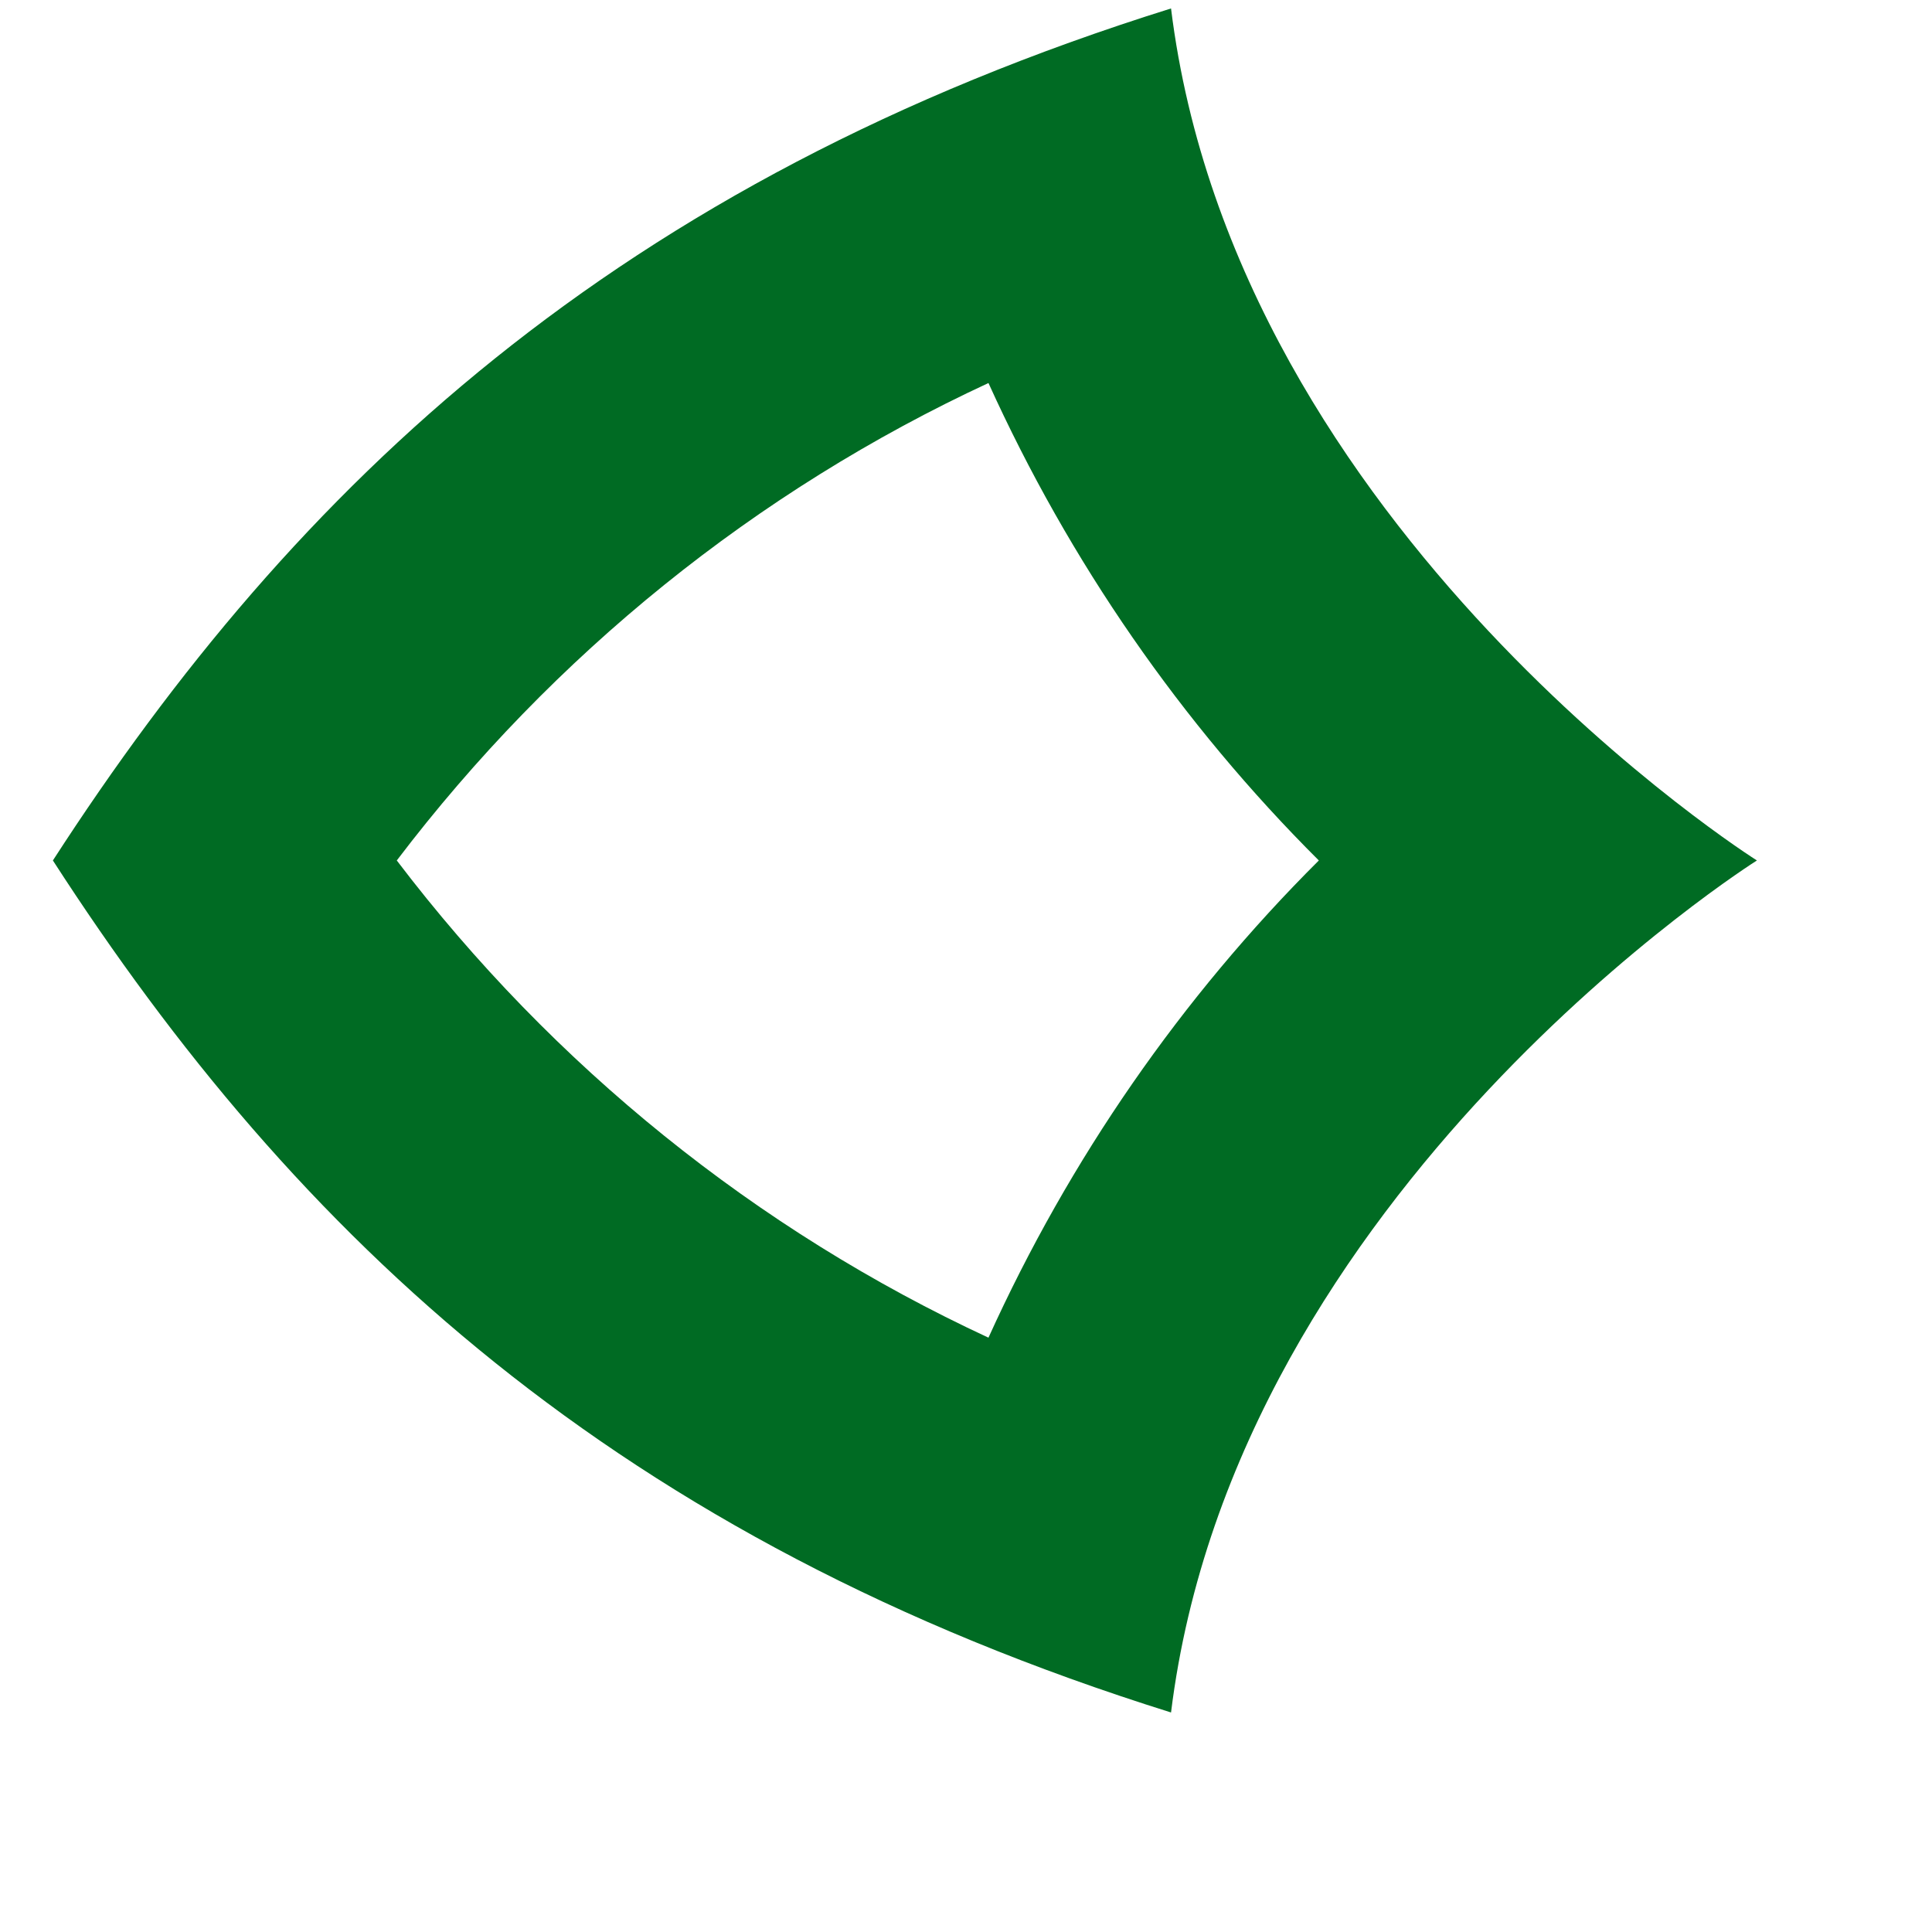 <svg width="8" height="8" viewBox="0 0 8 8" fill="none" xmlns="http://www.w3.org/2000/svg">
<g clip-path="url(#clip0_303_1816)">
<path d="M4.093 1.586C4.428 2.325 4.891 2.995 5.461 3.563C4.891 4.131 4.428 4.8 4.093 5.539C3.132 5.093 2.291 4.415 1.643 3.563C2.291 2.71 3.132 2.032 4.093 1.586ZM4.849 0.035C2.55 0.754 1.227 2.004 0.219 3.563C1.227 5.124 2.55 6.371 4.849 7.091C5.117 4.922 7.275 3.563 7.275 3.563C7.275 3.563 5.117 2.203 4.849 0.035Z" fill="#006B23"/>
</g>
<defs>
<clipPath id="clip0_303_1816">
<rect width="7.056" height="7.056" fill="white" transform="translate(0.219 0.035)"/>
</clipPath>
</defs>
</svg>
